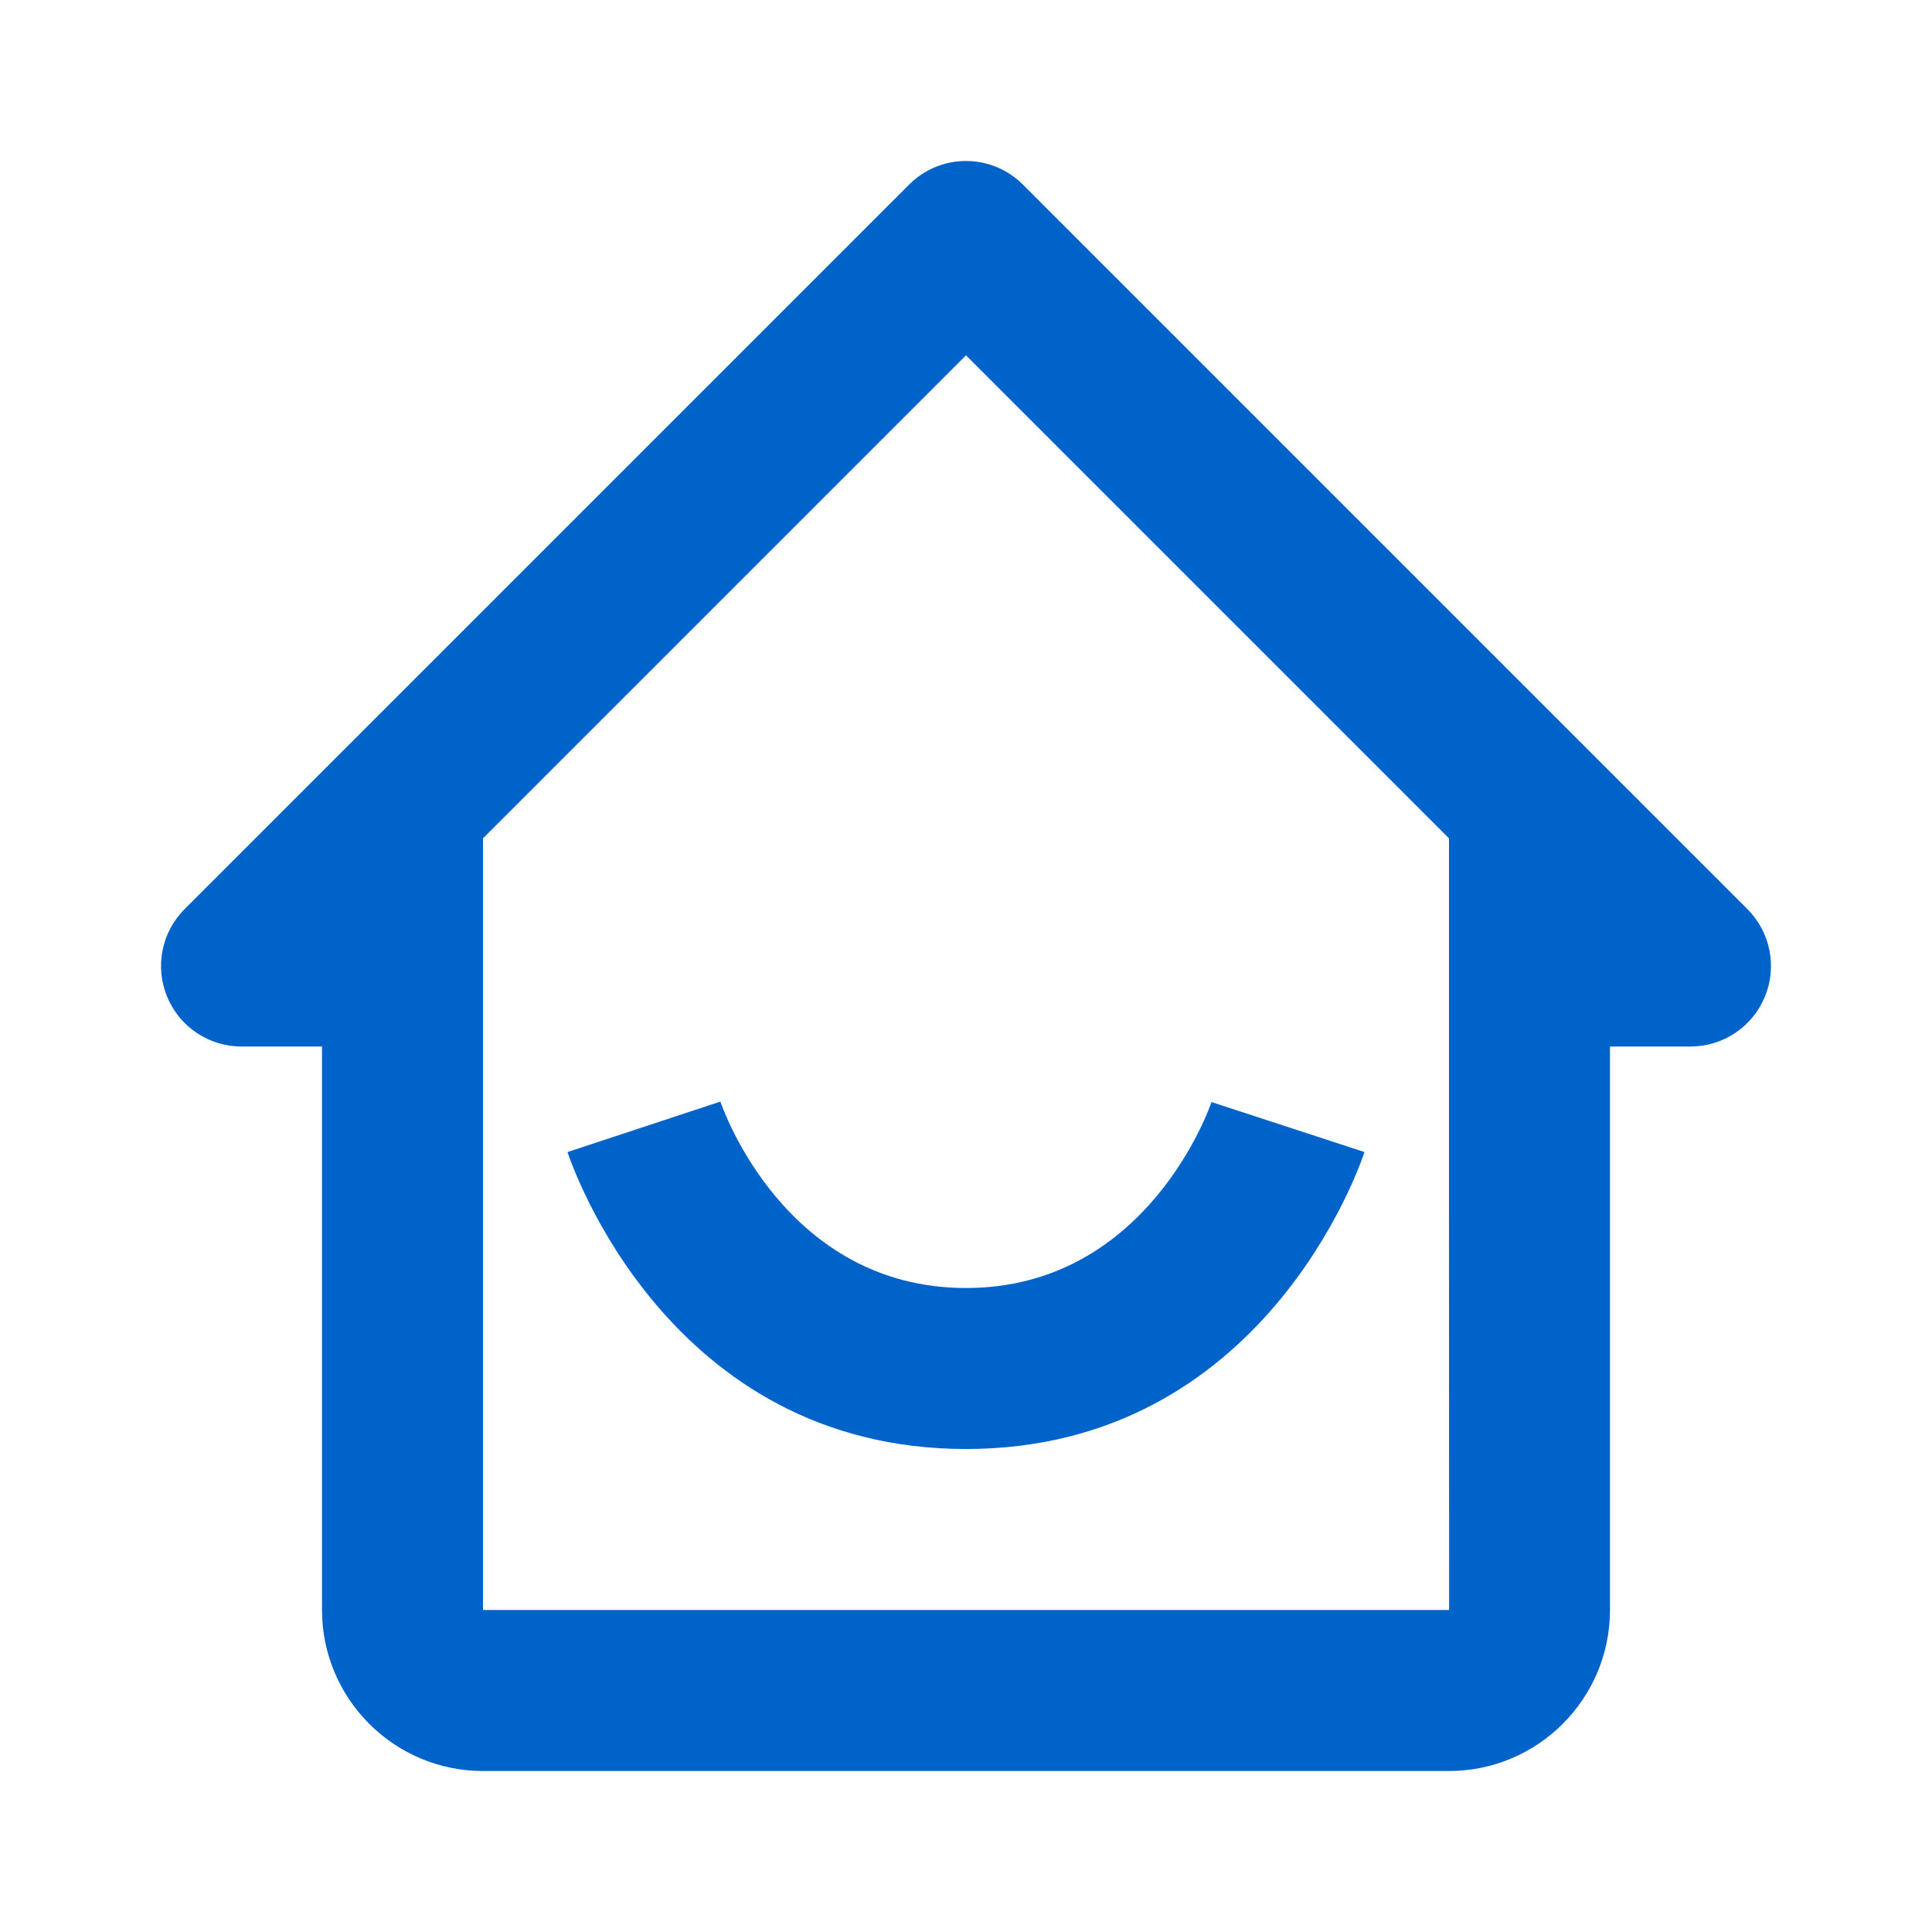 <svg width="40" height="40" viewBox="0 0 40 40" fill="none" xmlns="http://www.w3.org/2000/svg">
<path d="M5 21.667H6.667V33.333C6.667 35.172 8.162 36.667 10 36.667H30C31.838 36.667 33.333 35.172 33.333 33.333V21.667H35C35.33 21.667 35.652 21.569 35.926 21.386C36.2 21.203 36.413 20.942 36.539 20.638C36.666 20.333 36.699 19.998 36.634 19.675C36.57 19.352 36.411 19.055 36.178 18.822L21.178 3.822C21.024 3.667 20.84 3.544 20.638 3.46C20.436 3.376 20.219 3.333 20 3.333C19.781 3.333 19.564 3.376 19.362 3.46C19.16 3.544 18.976 3.667 18.822 3.822L3.822 18.822C3.589 19.055 3.43 19.352 3.366 19.675C3.301 19.998 3.334 20.333 3.461 20.638C3.587 20.942 3.8 21.203 4.074 21.386C4.348 21.569 4.67 21.667 5 21.667ZM20 7.357L30 17.357V25L30.002 33.333H10V17.357L20 7.357Z" fill="#0063C9"/>
<path d="M20 30C26.172 30 28.168 24.102 28.25 23.852L25.083 22.817C25.07 22.855 23.782 26.667 20 26.667C16.27 26.667 14.967 22.965 14.915 22.807L11.75 23.852C11.832 24.102 13.828 30 20 30Z" fill="#0063C9"/>
</svg>
